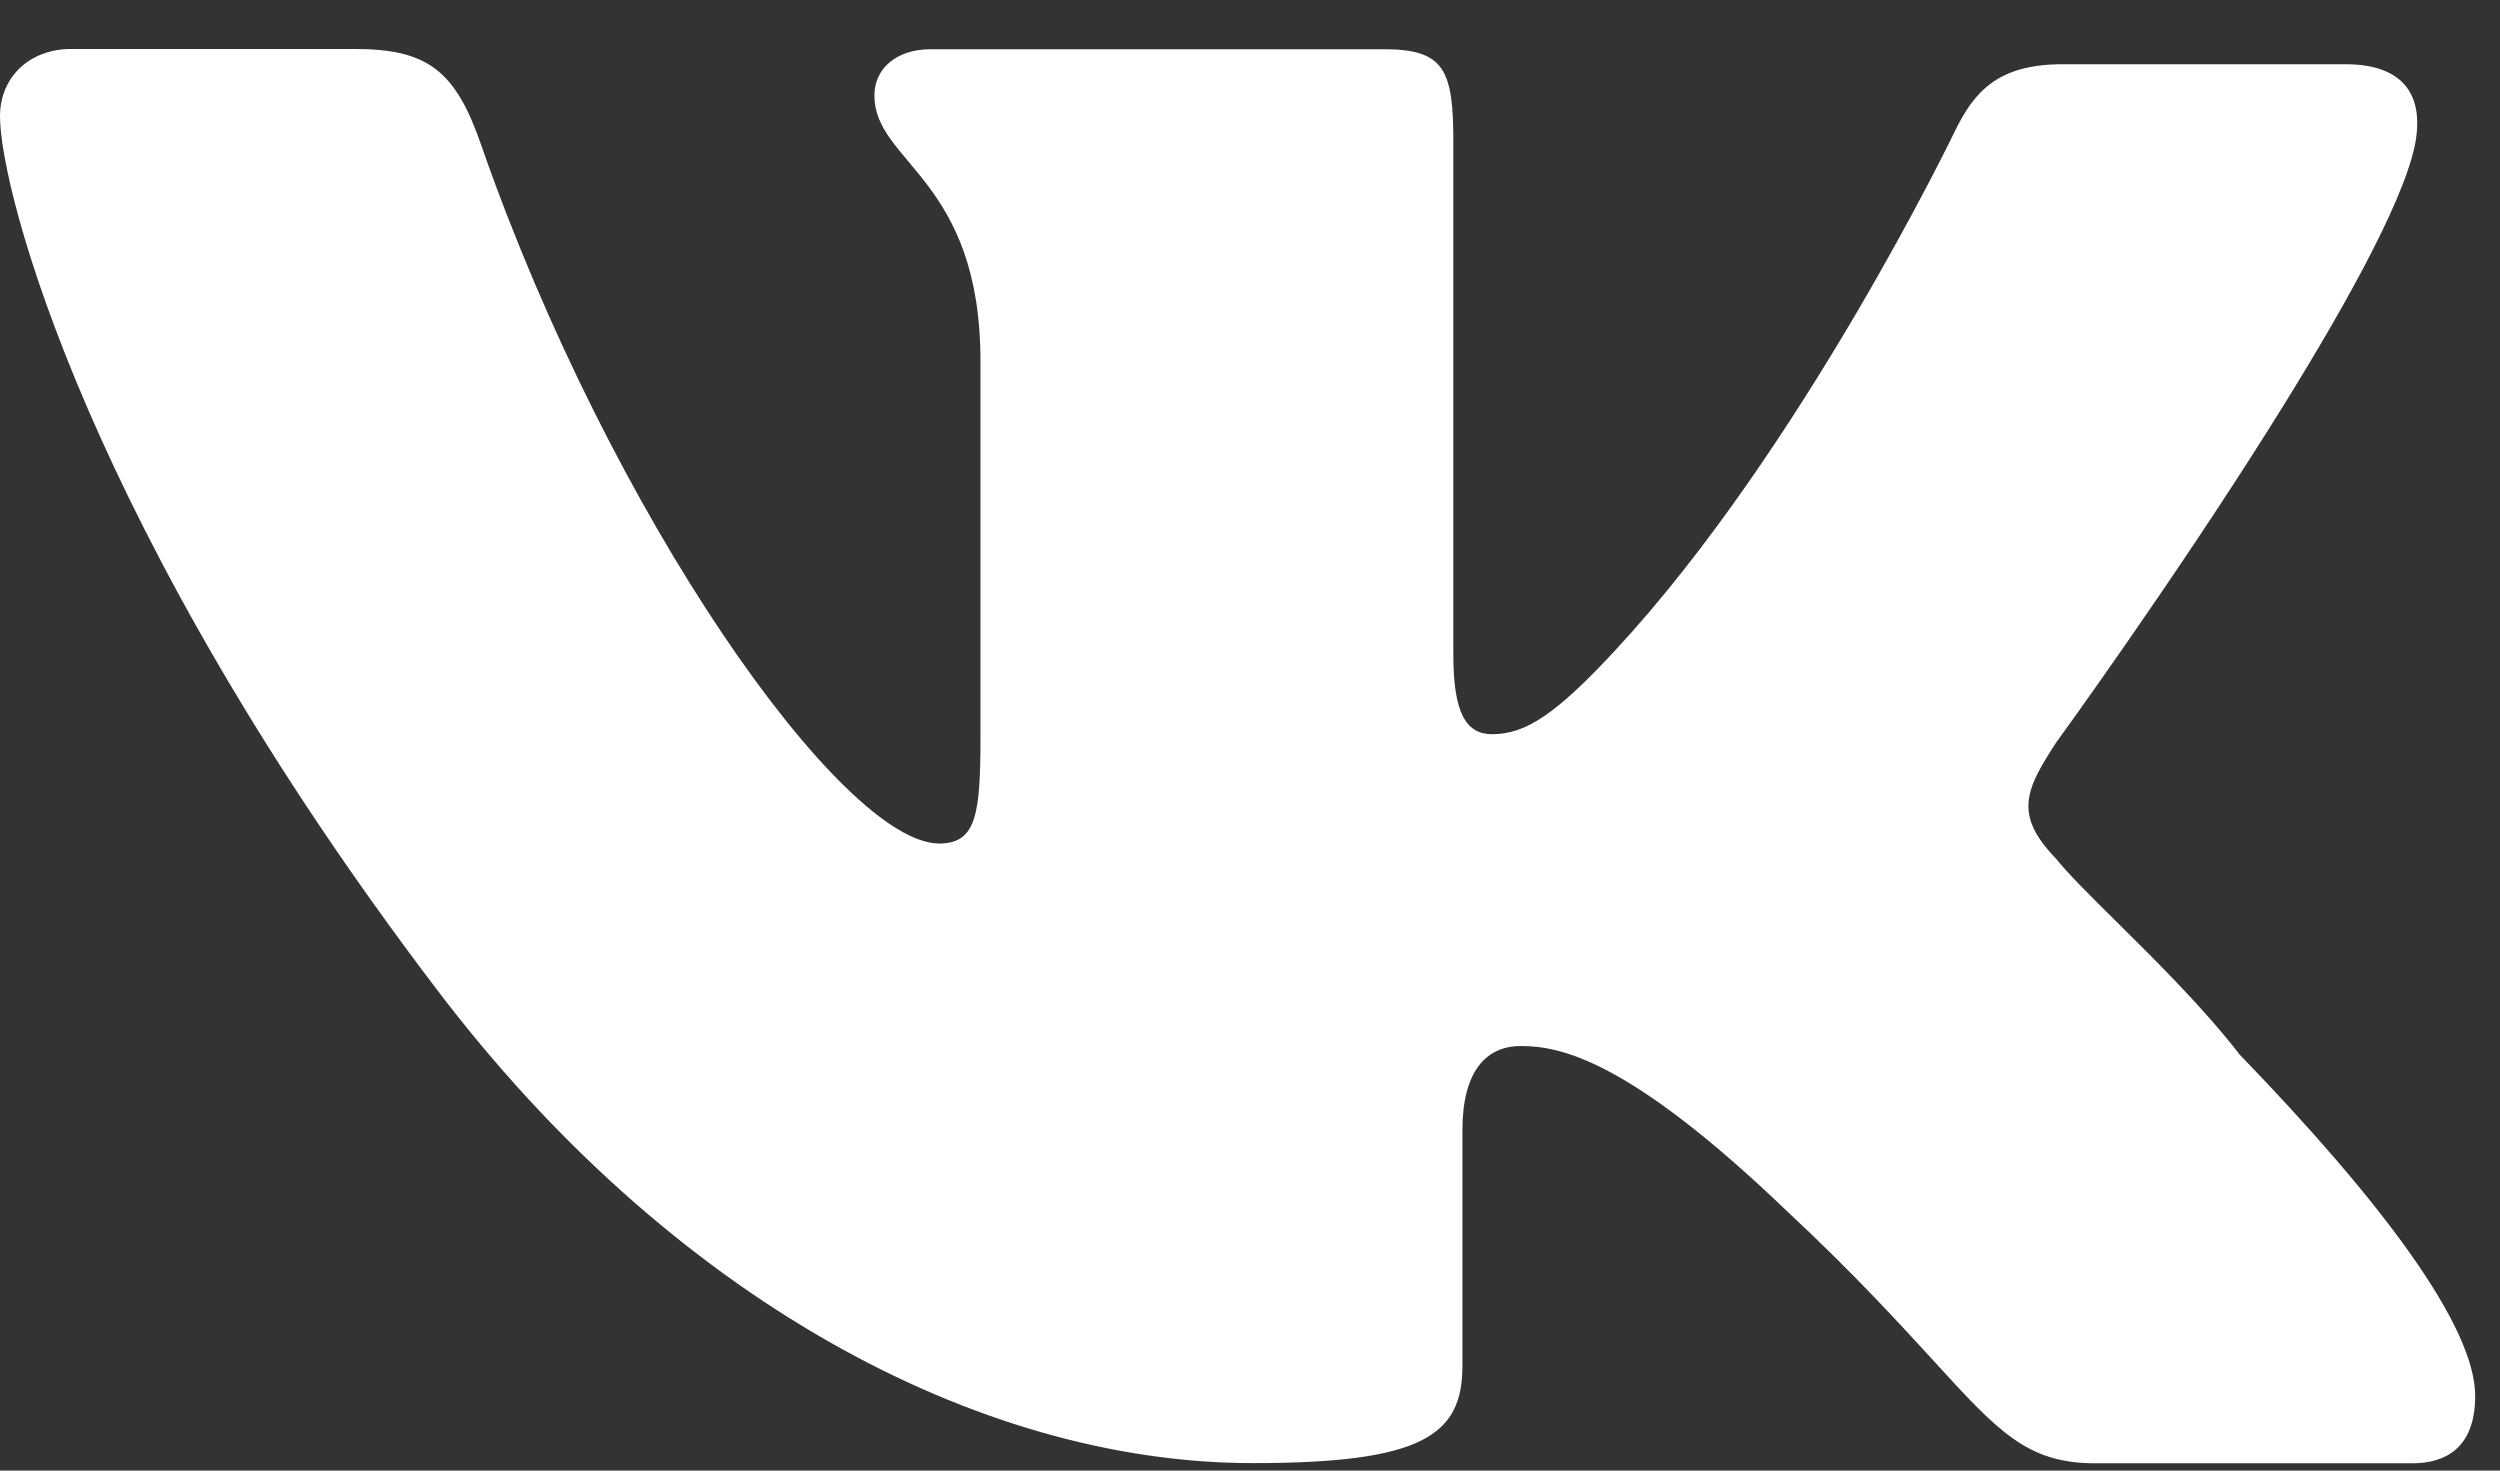 <svg width="17" height="10" viewBox="0 0 17 10" version="1.1" xmlns="http://www.w3.org/2000/svg" xmlns:xlink="http://www.w3.org/1999/xlink">
<rect x="0" y="0" width="17" height="10" fill="#333333" stroke="none"/>
<g id="Canvas" fill="none">
<g id="Subtract">
<path fill-rule="evenodd" clip-rule="evenodd" d="M 23.744 16.029L 27.342 16.029C 27.708 16.029 28.053 15.86 28.052 15.265C 28.052 14.477 26.999 13.069 25.383 11.397C 24.985 10.881 24.439 10.338 23.991 9.895C 23.693 9.6 23.439 9.349 23.302 9.177C 22.814 8.674 22.961 8.387 23.302 7.862C 23.302 7.862 24.603 6.074 25.737 4.269C 26.515 3.031 27.217 1.785 27.366 1.104C 27.49 0.506 27.22 0.173 26.584 0.173L 23.377 0.173C 22.643 0.173 22.373 0.483 22.153 0.937C 22.153 0.937 20.418 4.539 18.309 6.812C 17.632 7.544 17.287 7.766 16.912 7.766C 16.611 7.766 16.471 7.521 16.471 6.858L 16.471 1.054C 16.471 0.243 16.374 0.003 15.688 0.003L 10.547 0.003C 10.156 0.003 9.91 0.225 9.91 0.527C 9.91 1.292 11.112 1.466 11.112 3.538L 11.112 7.81C 11.112 8.227 11.1 8.52 11.042 8.712C 10.978 8.916 10.861 9.005 10.646 9.005C 9.544 9.005 6.924 5.301 5.457 1.099C 5.163 0.24 4.844 0 4.014 0L 0.807 0C 0.342 0 0 0.311 0 0.765C 0 1.602 1.006 5.47 4.946 10.653C 7.59 14.141 11.066 16.027 14.199 16.027C 16.108 16.027 16.574 15.717 16.574 14.929L 16.574 12.255C 16.574 11.588 16.841 11.3 17.235 11.3C 17.672 11.3 18.451 11.439 20.269 13.187C 21.009 13.877 21.512 14.429 21.903 14.855C 22.646 15.67 22.974 16.029 23.744 16.029Z" transform="translate(0 0.333) scale(0.6)" fill="white"/>
</g>
</g>
</svg>

